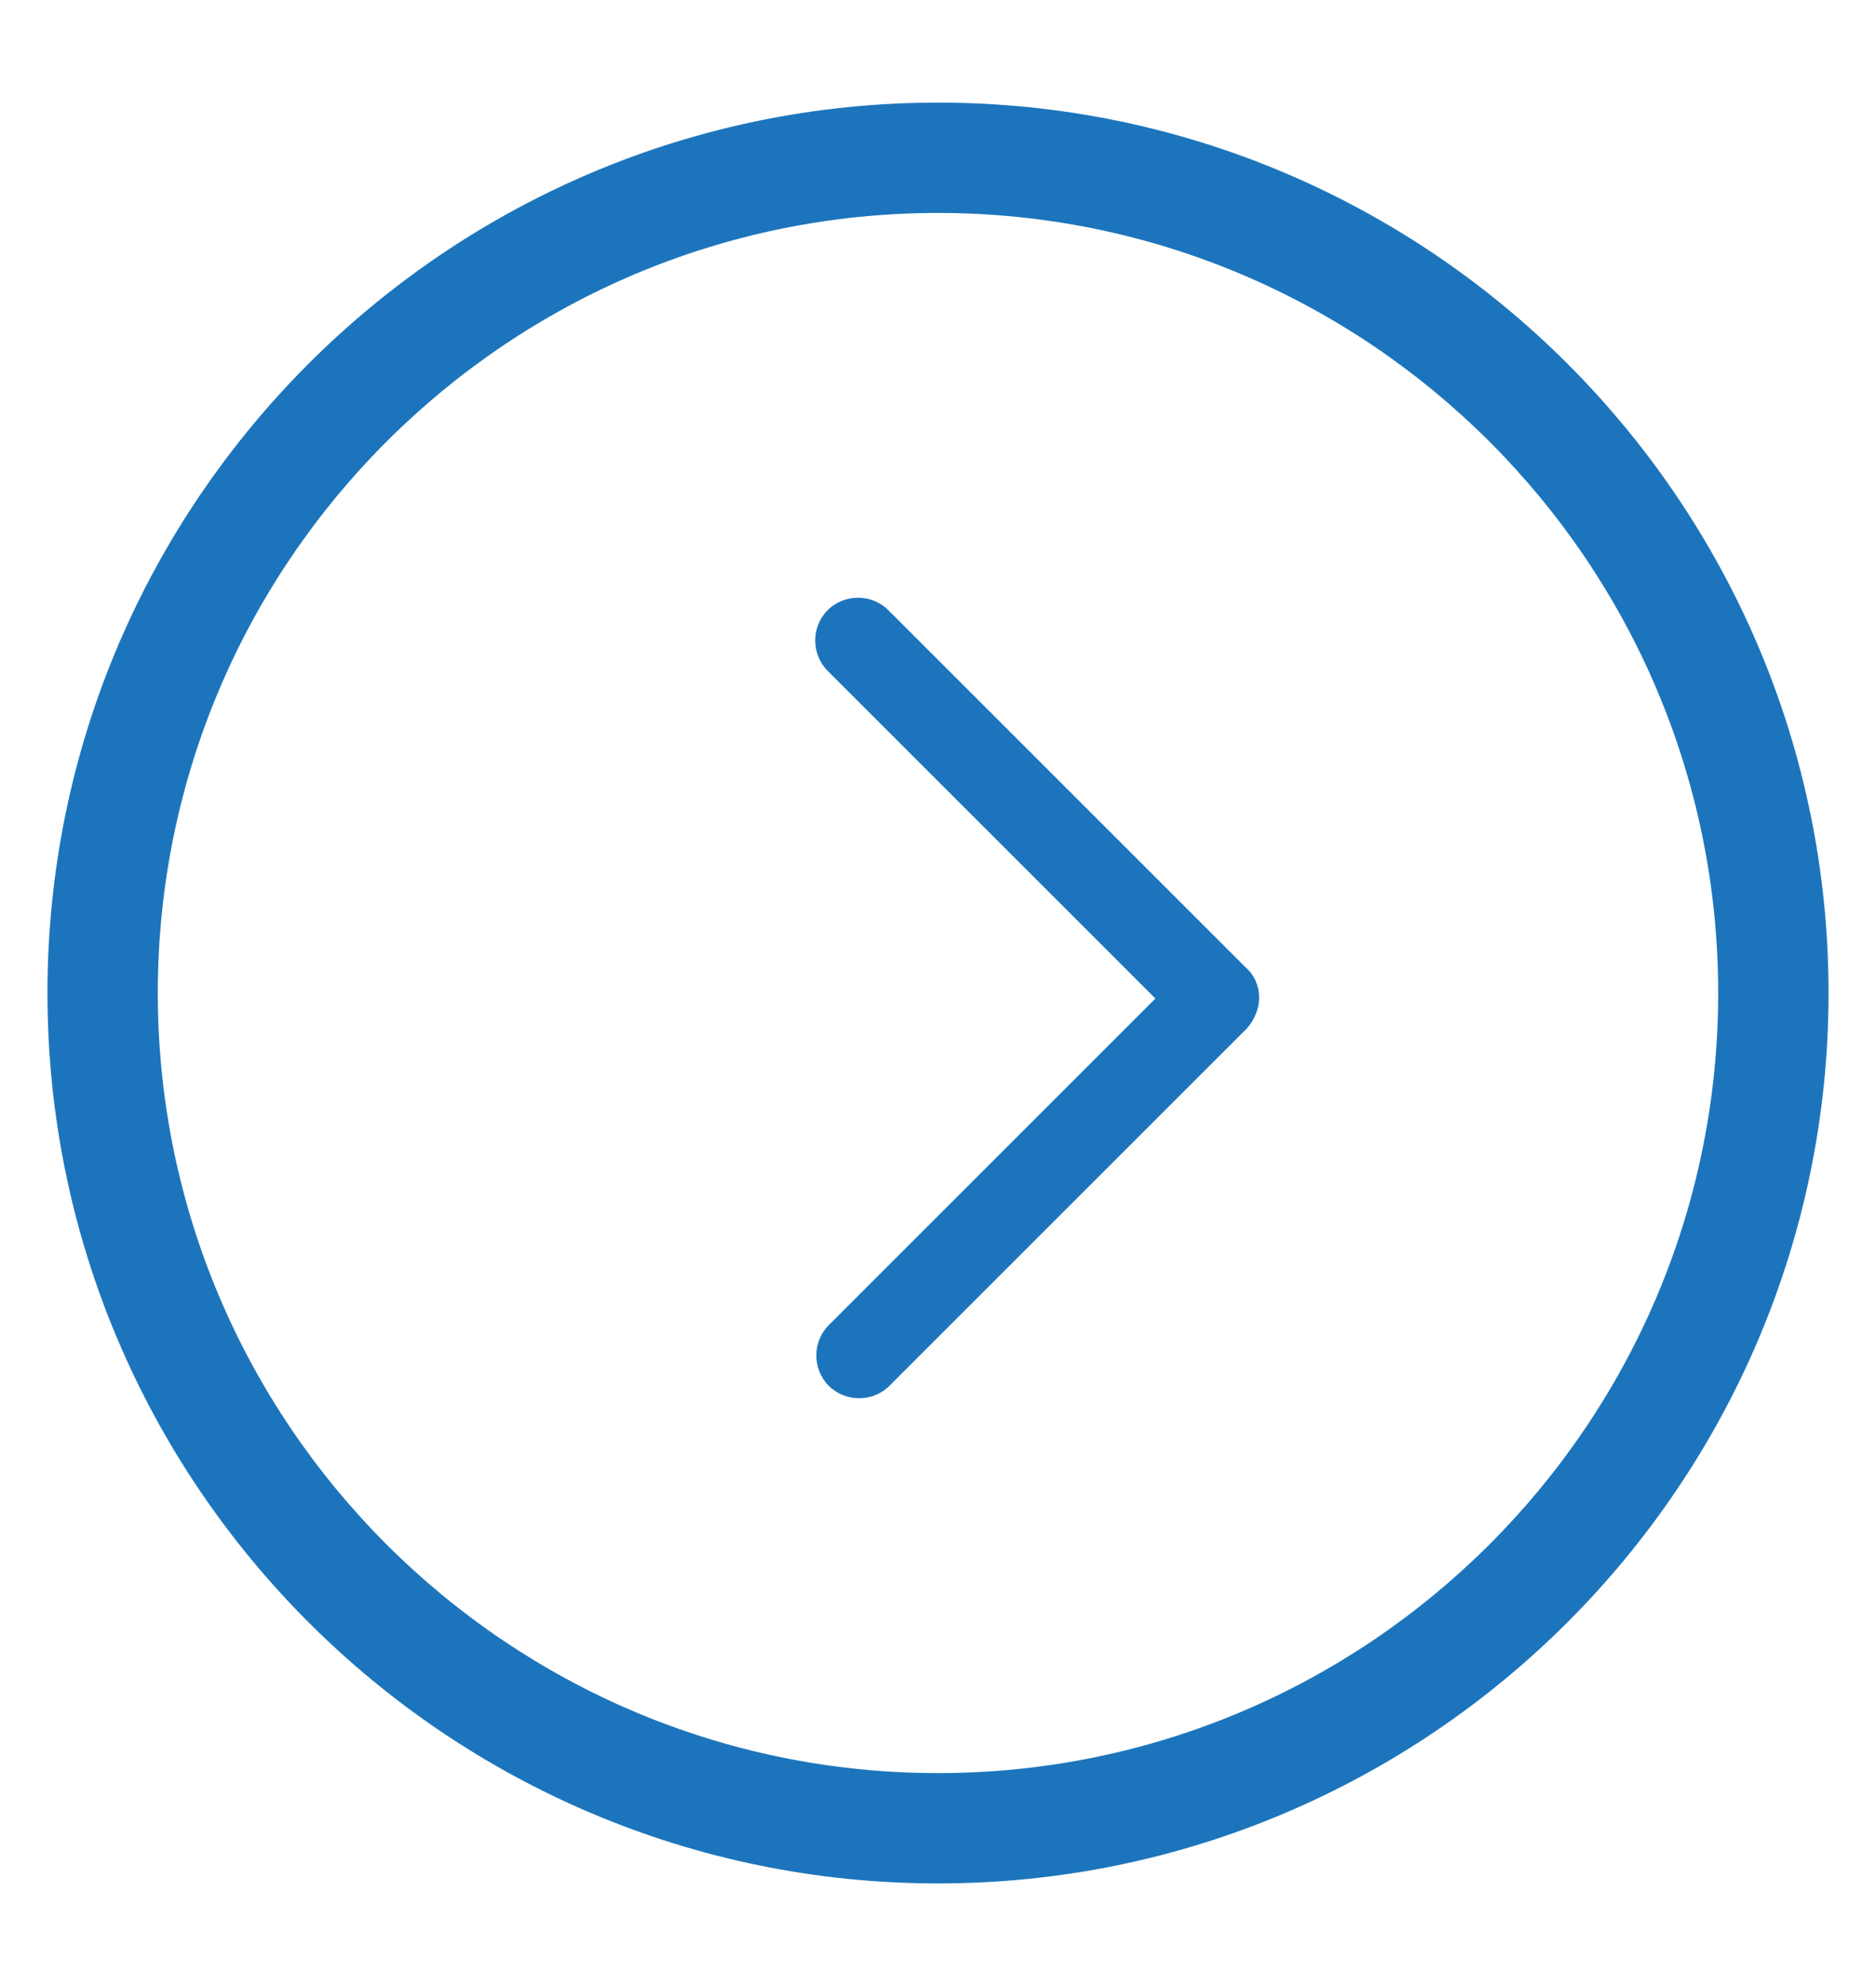 <svg xmlns="http://www.w3.org/2000/svg" xmlns:xlink="http://www.w3.org/1999/xlink" id="Layer_1" x="0px" y="0px" viewBox="0 0 17 18" style="enable-background:new 0 0 17 18;" xml:space="preserve"><style type="text/css">	.st0{fill:#1C75BC;}</style><g>	<g>		<path class="st0" d="M11.41,9.04c0,0.1-0.04,0.2-0.11,0.28l-3.24,3.24c-0.15,0.15-0.4,0.15-0.55,0c-0.15-0.15-0.15-0.4,0-0.55   l2.96-2.96L7.5,6.08c-0.15-0.15-0.15-0.4,0-0.55c0.15-0.15,0.4-0.15,0.55,0l3.24,3.24C11.37,8.84,11.41,8.94,11.41,9.04"></path>	</g>	<g>		<path class="st0" d="M8.5,17.07c-4.45,0-8.07-3.62-8.07-8.07c0-4.45,3.62-8.07,8.07-8.07c4.45,0,8.07,3.62,8.07,8.07   C16.57,13.45,12.95,17.07,8.5,17.07z M8.5,1.93C4.6,1.93,1.43,5.1,1.43,9c0,3.9,3.17,7.07,7.07,7.07c3.9,0,7.07-3.17,7.07-7.07   C15.57,5.1,12.4,1.93,8.5,1.93z"></path>	</g></g></svg>